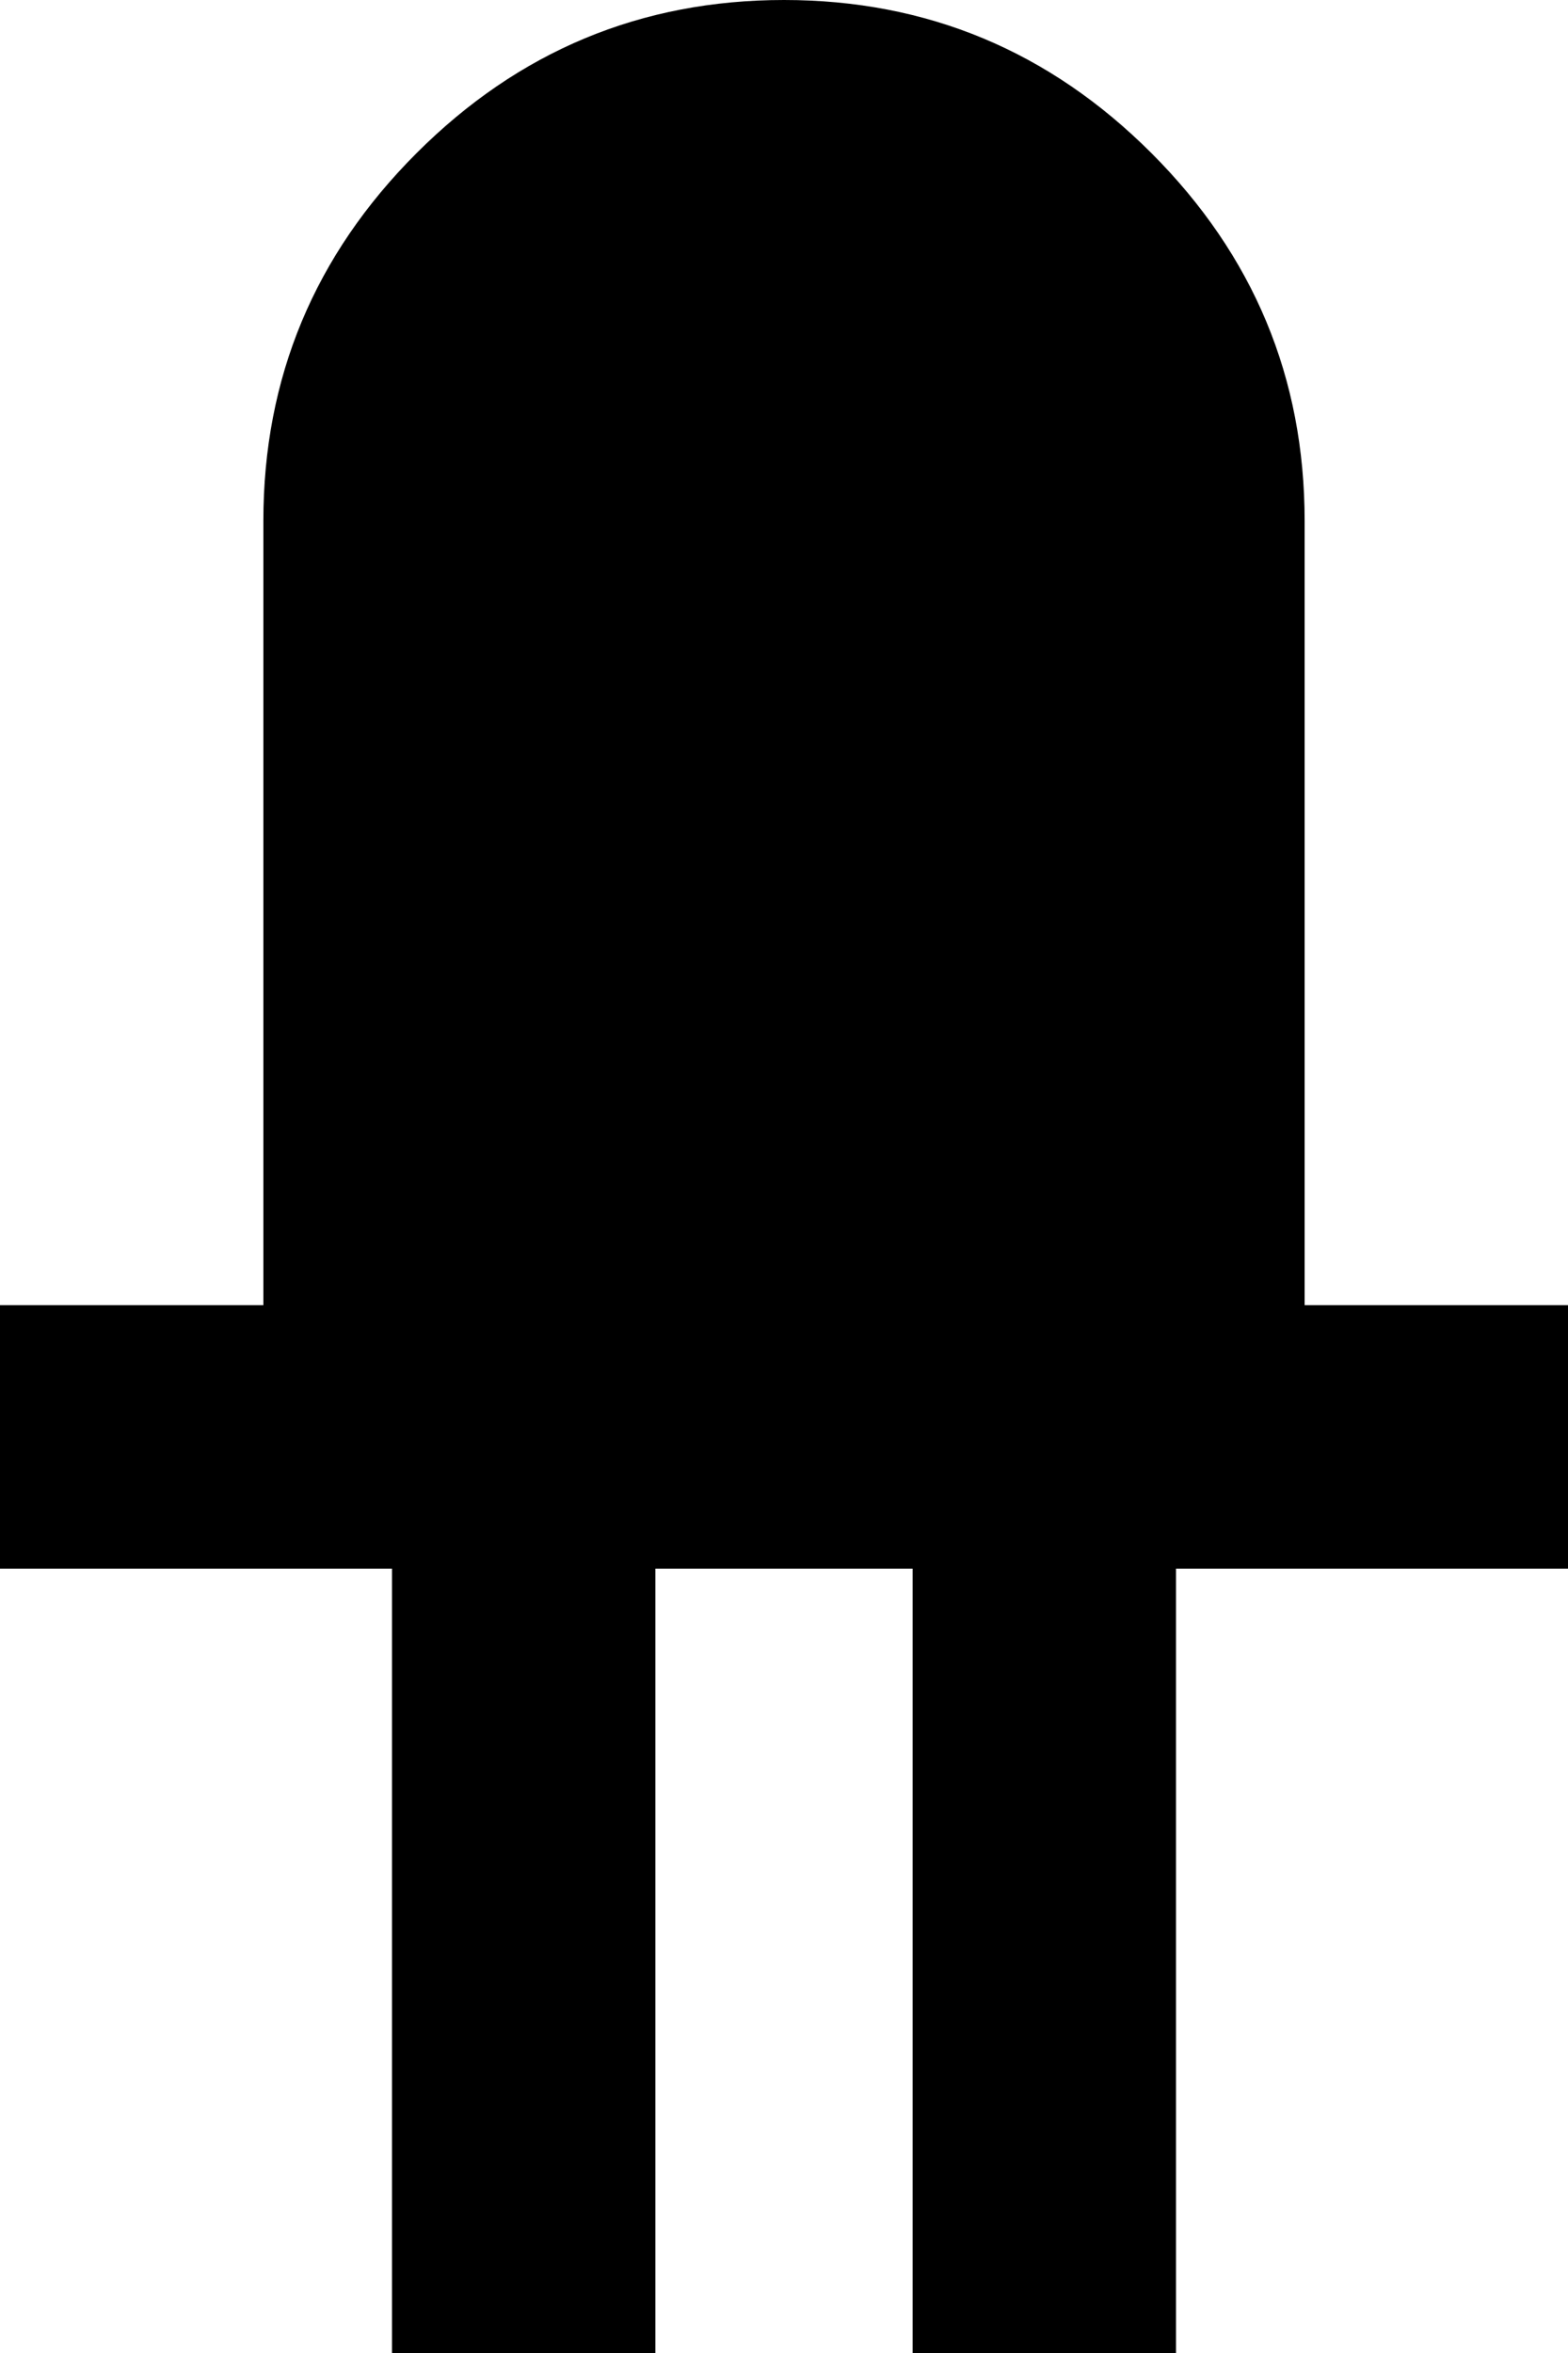 <svg xmlns="http://www.w3.org/2000/svg" viewBox="128 0 256 384">
      <g transform="scale(1 -1) translate(0 -384)">
        <path d="M256 384Q221 384 196.0 359.0Q171 334 171 299V171H128V128H192V0H235V128H277V0H320V128H384V171H341V299Q341 334 316.0 359.0Q291 384 256 384Z" />
      </g>
    </svg>